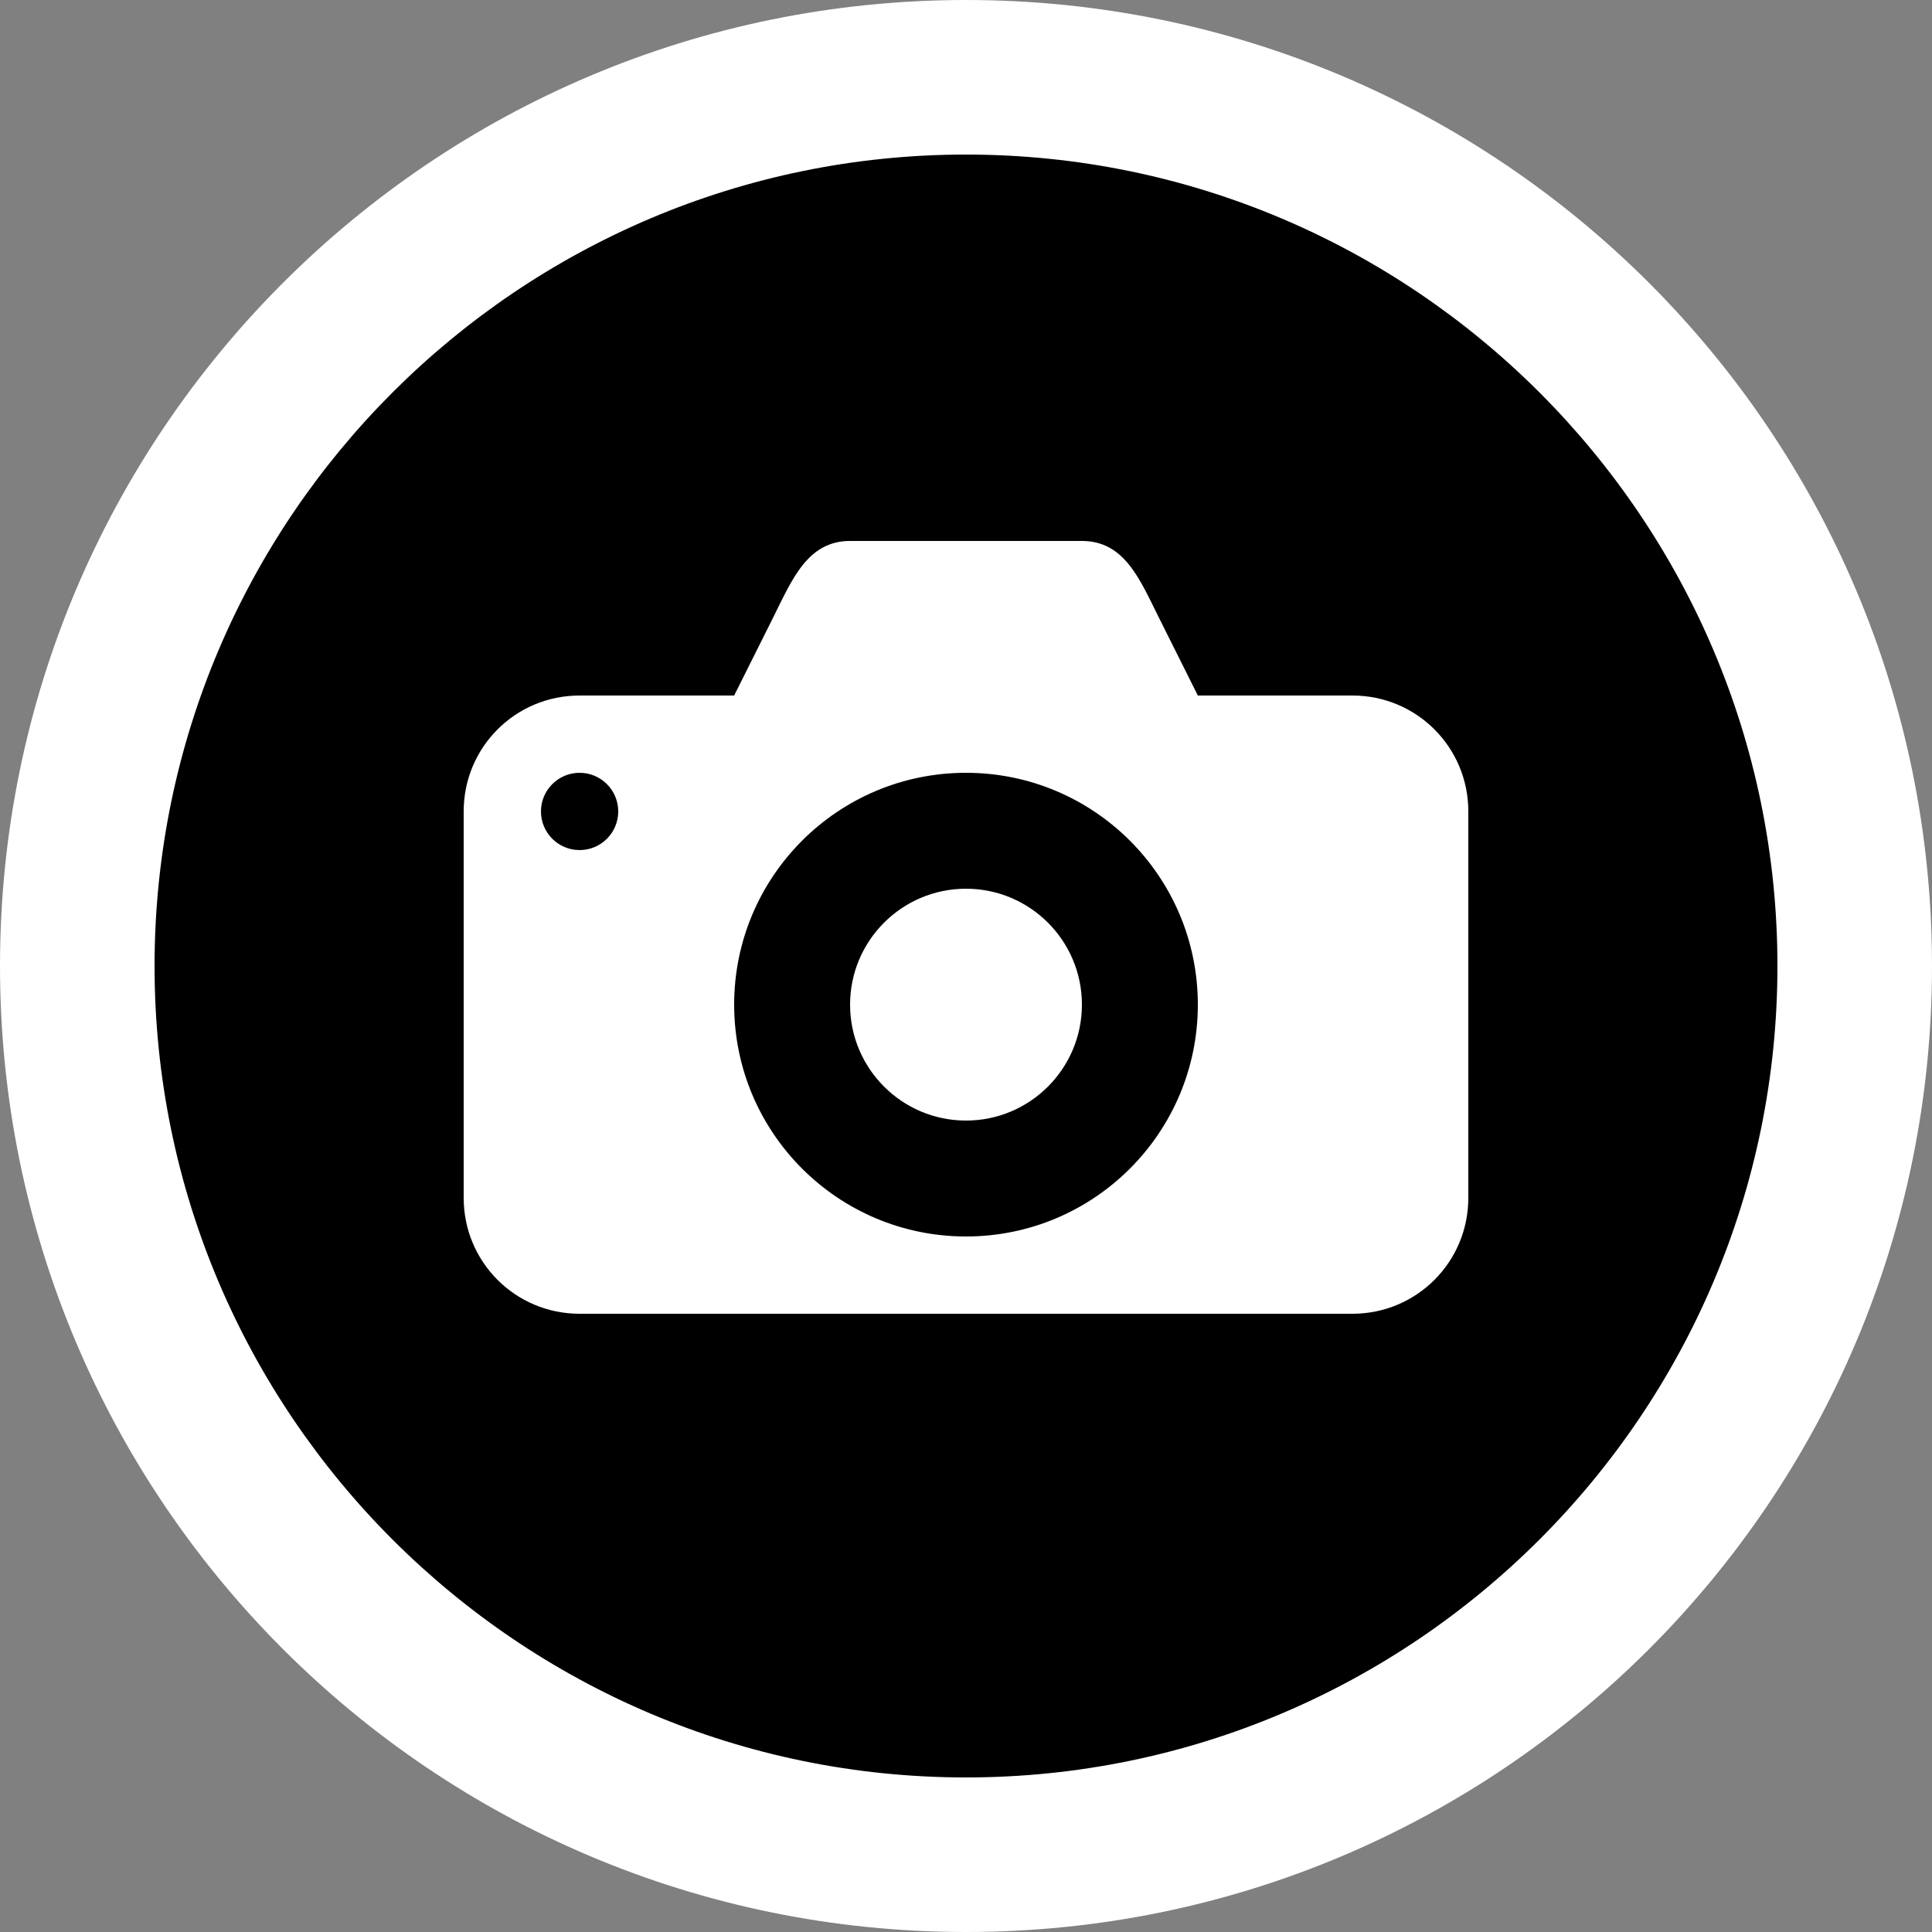 <?xml version="1.0" encoding="UTF-8"?><svg id="Layer_1" xmlns="http://www.w3.org/2000/svg" width="25" height="25" viewBox="0 0 25 25"><rect x="0" y="0" width="25" height="25" fill="#808080" stroke="none"/><rect width="25" height="25" fill="none"/><g><circle cx="12.5" cy="12.5" r="11.5"/><path d="M12.5,2c5.79,0,10.5,4.71,10.5,10.5s-4.71,10.5-10.5,10.5S2,18.29,2,12.5,6.71,2,12.5,2m0-2C5.596,0,0,5.596,0,12.5s5.596,12.5,12.5,12.5,12.5-5.596,12.5-12.5S19.404,0,12.5,0h0Z" fill="#fff"/></g><path d="M11,7c-.554,0-.752,.504-1,1l-.5,1h-2c-.831,0-1.5,.669-1.5,1.5v5c0,.831,.669,1.5,1.5,1.5h10c.831,0,1.5-.669,1.5-1.5v-5c0-.831-.669-1.5-1.5-1.5h-2l-.5-1c-.25-.5-.446-1-1-1h-3Zm-3.5,3c.276,0,.5,.224,.5,.5s-.224,.5-.5,.5-.5-.224-.5-.5,.224-.5,.5-.5Zm5,0c1.657,0,3,1.343,3,3s-1.343,3-3,3-3-1.343-3-3,1.343-3,3-3Zm0,1.5c-.828,0-1.5,.672-1.5,1.5h0c0,.828,.672,1.5,1.5,1.5h0c.828,0,1.5-.672,1.5-1.5h0c0-.828-.672-1.5-1.5-1.5h0Z" fill="#fff"/></svg>